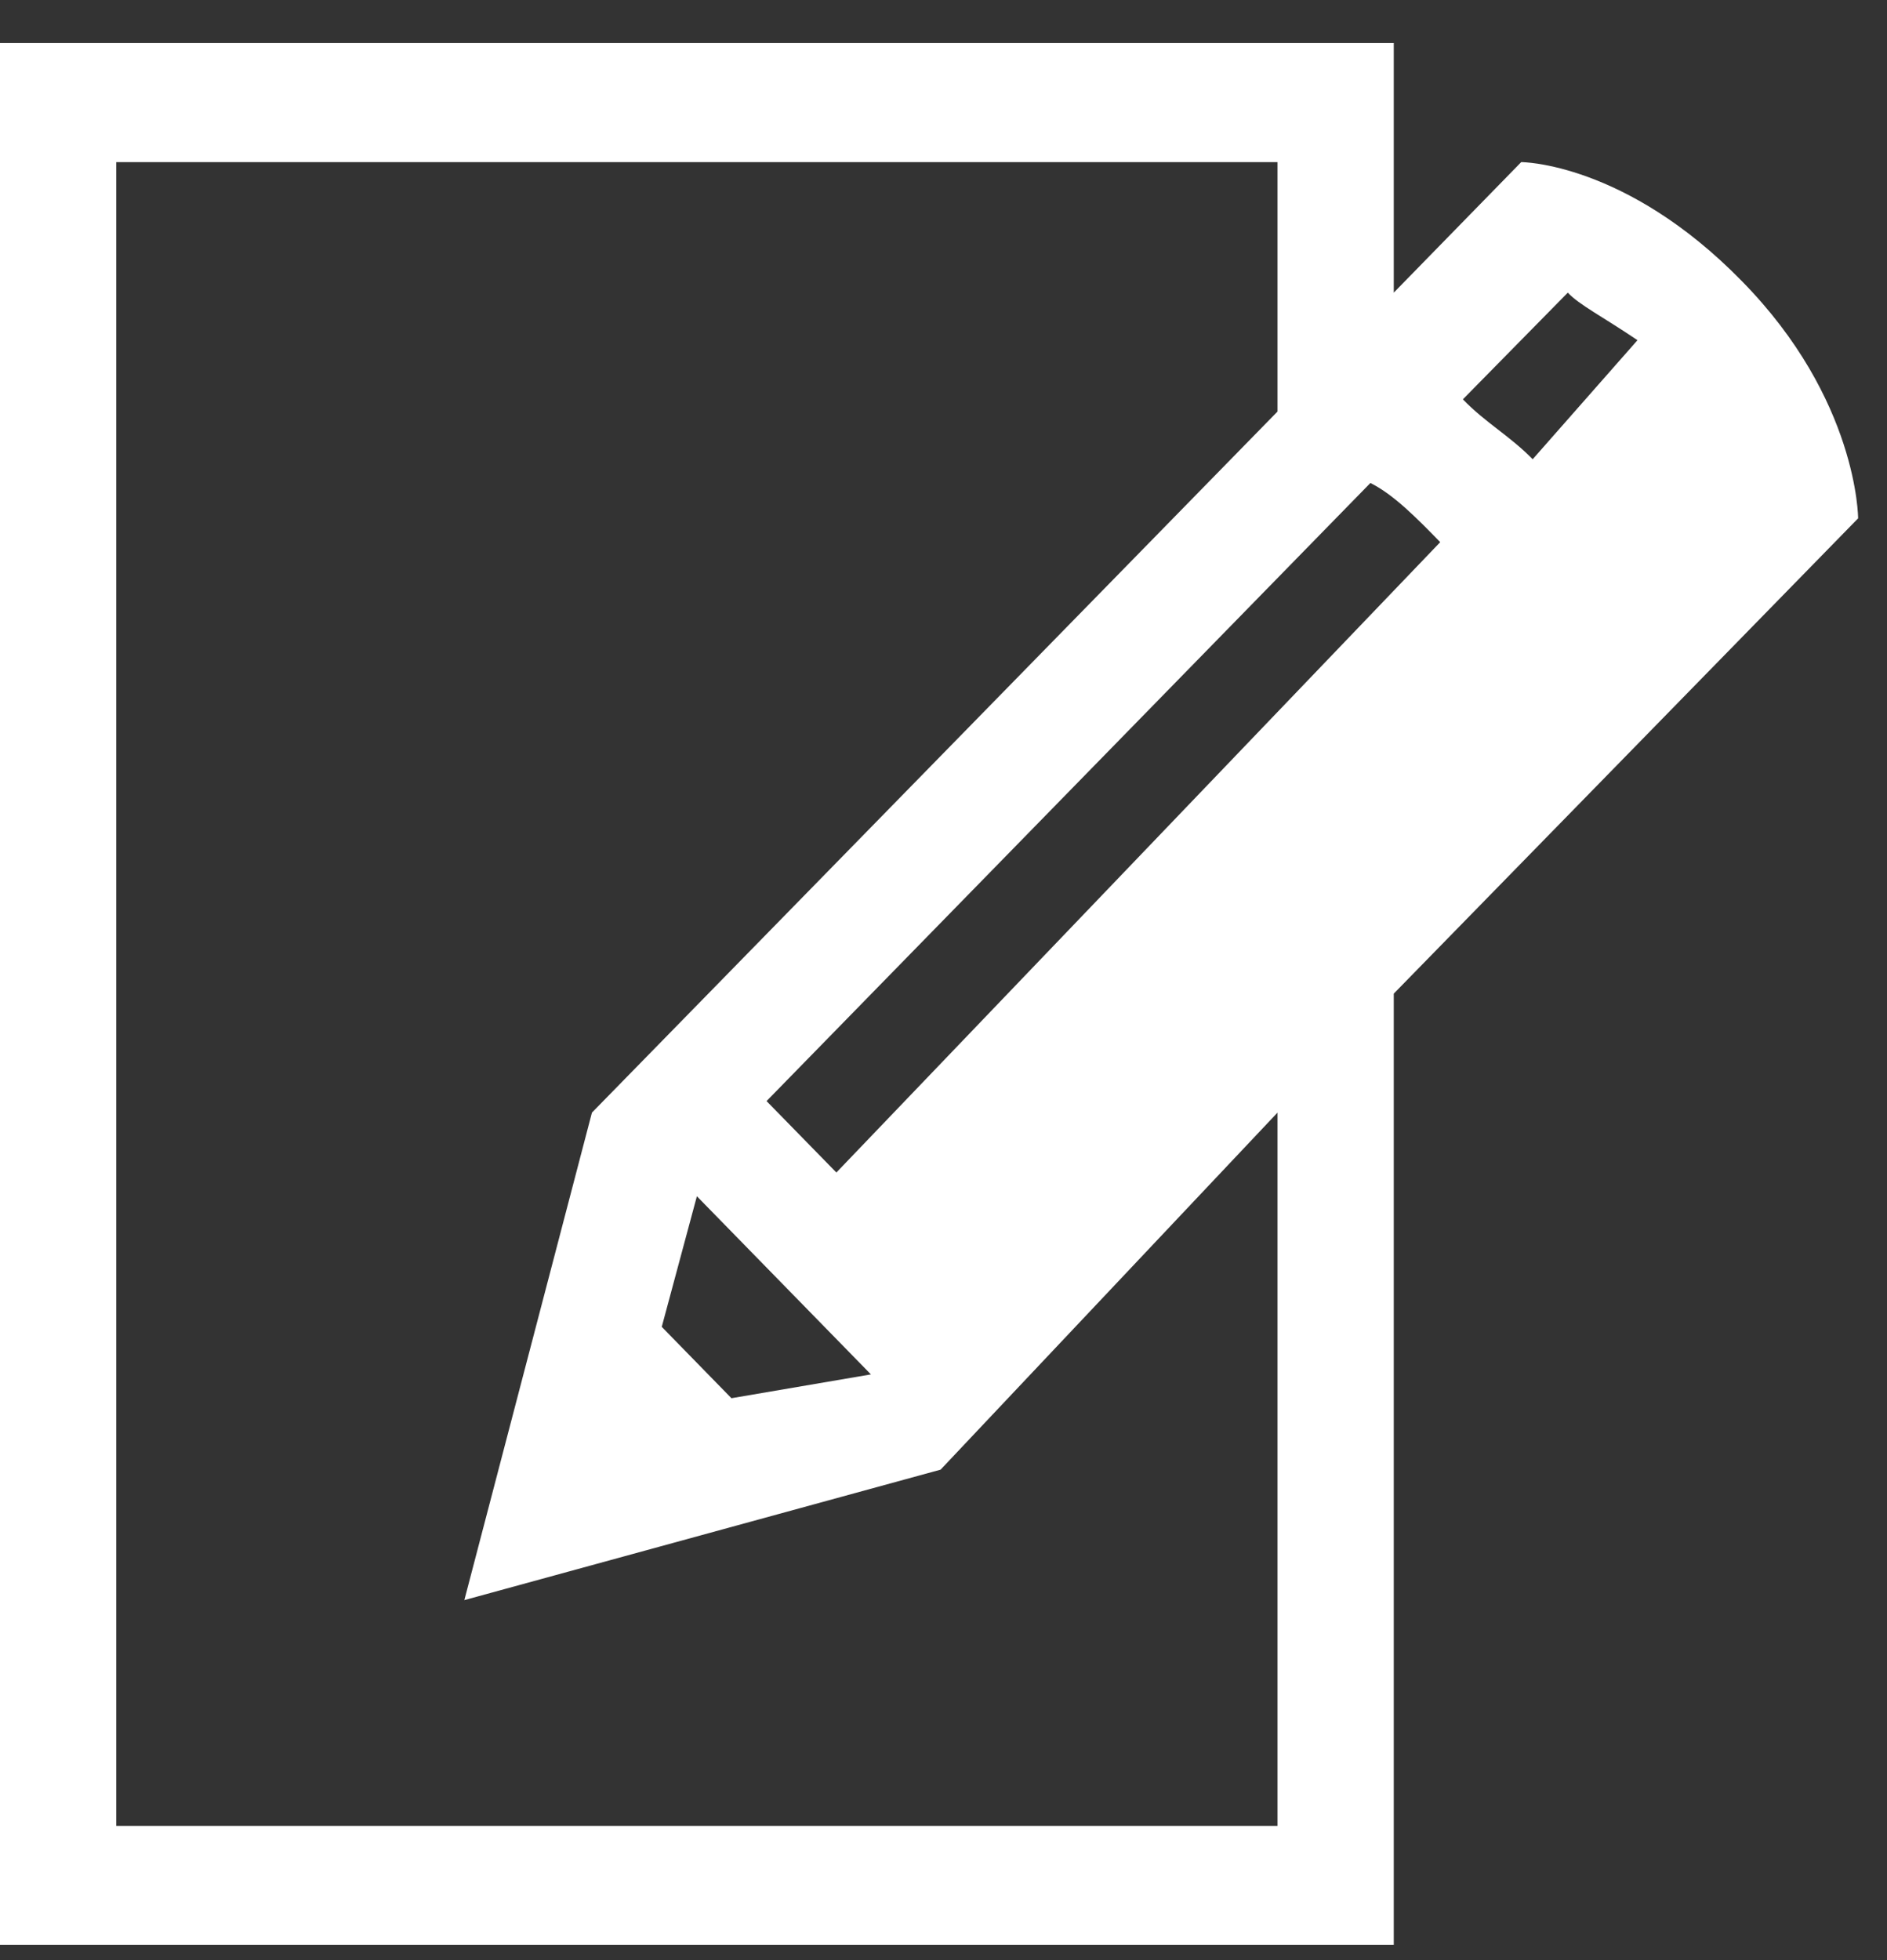 <?xml version="1.0" encoding="UTF-8" standalone="no"?>
<svg width="26px" height="27px" viewBox="0 0 26 27" version="1.1" xmlns="http://www.w3.org/2000/svg" xmlns:xlink="http://www.w3.org/1999/xlink">
    <rect x="0" y="0" width="26" height="27" fill="#333333" stroke="none"/>
    <!-- Generator: Sketch 3.6.1 (26313) - http://www.bohemiancoding.com/sketch -->
    <title>interface copy</title>
    <desc>Created with Sketch.</desc>
    <defs></defs>
    <g id="Page-1" stroke="none" stroke-width="1" fill="none" fill-rule="evenodd">
        <g id="Standart-game" transform="translate(-290, -240)" fill="#FFFFFF">
            <g id="Group-5" transform="translate(-1, 87)">
                <g id="Group-4" transform="translate(276, 145)">
                    <path d="M40.602,15.14 C40.602,15.14 40.602,13.501 39,11.872 C37.398,10.233 35.96,10.233 35.96,10.233 L34.204,12.031 L34.204,8.593 L15,8.593 L15,34.791 L34.204,34.791 L34.204,21.687 L40.602,15.14 Z M25.078,27.26 L24.118,26.277 L24.602,24.478 L27,26.932 L25.078,27.26 Z M26.524,24.151 L25.562,23.167 L33.882,14.653 C34.204,14.813 34.524,15.14 34.844,15.468 L26.524,24.151 Z M37.562,12.686 L36.118,14.326 C35.796,13.998 35.476,13.83 35.156,13.501 L36.602,12.031 C36.758,12.199 37.078,12.359 37.562,12.686 L37.562,12.686 Z M32.602,33.151 L16.602,33.151 L16.602,10.233 L32.602,10.233 L32.602,13.669 L23.156,23.326 L21.398,30.041 L27.96,28.244 L32.602,23.326 L32.602,33.151 Z" id="interface-copy"></path>
                </g>
            </g>
        </g>
    </g>
</svg>